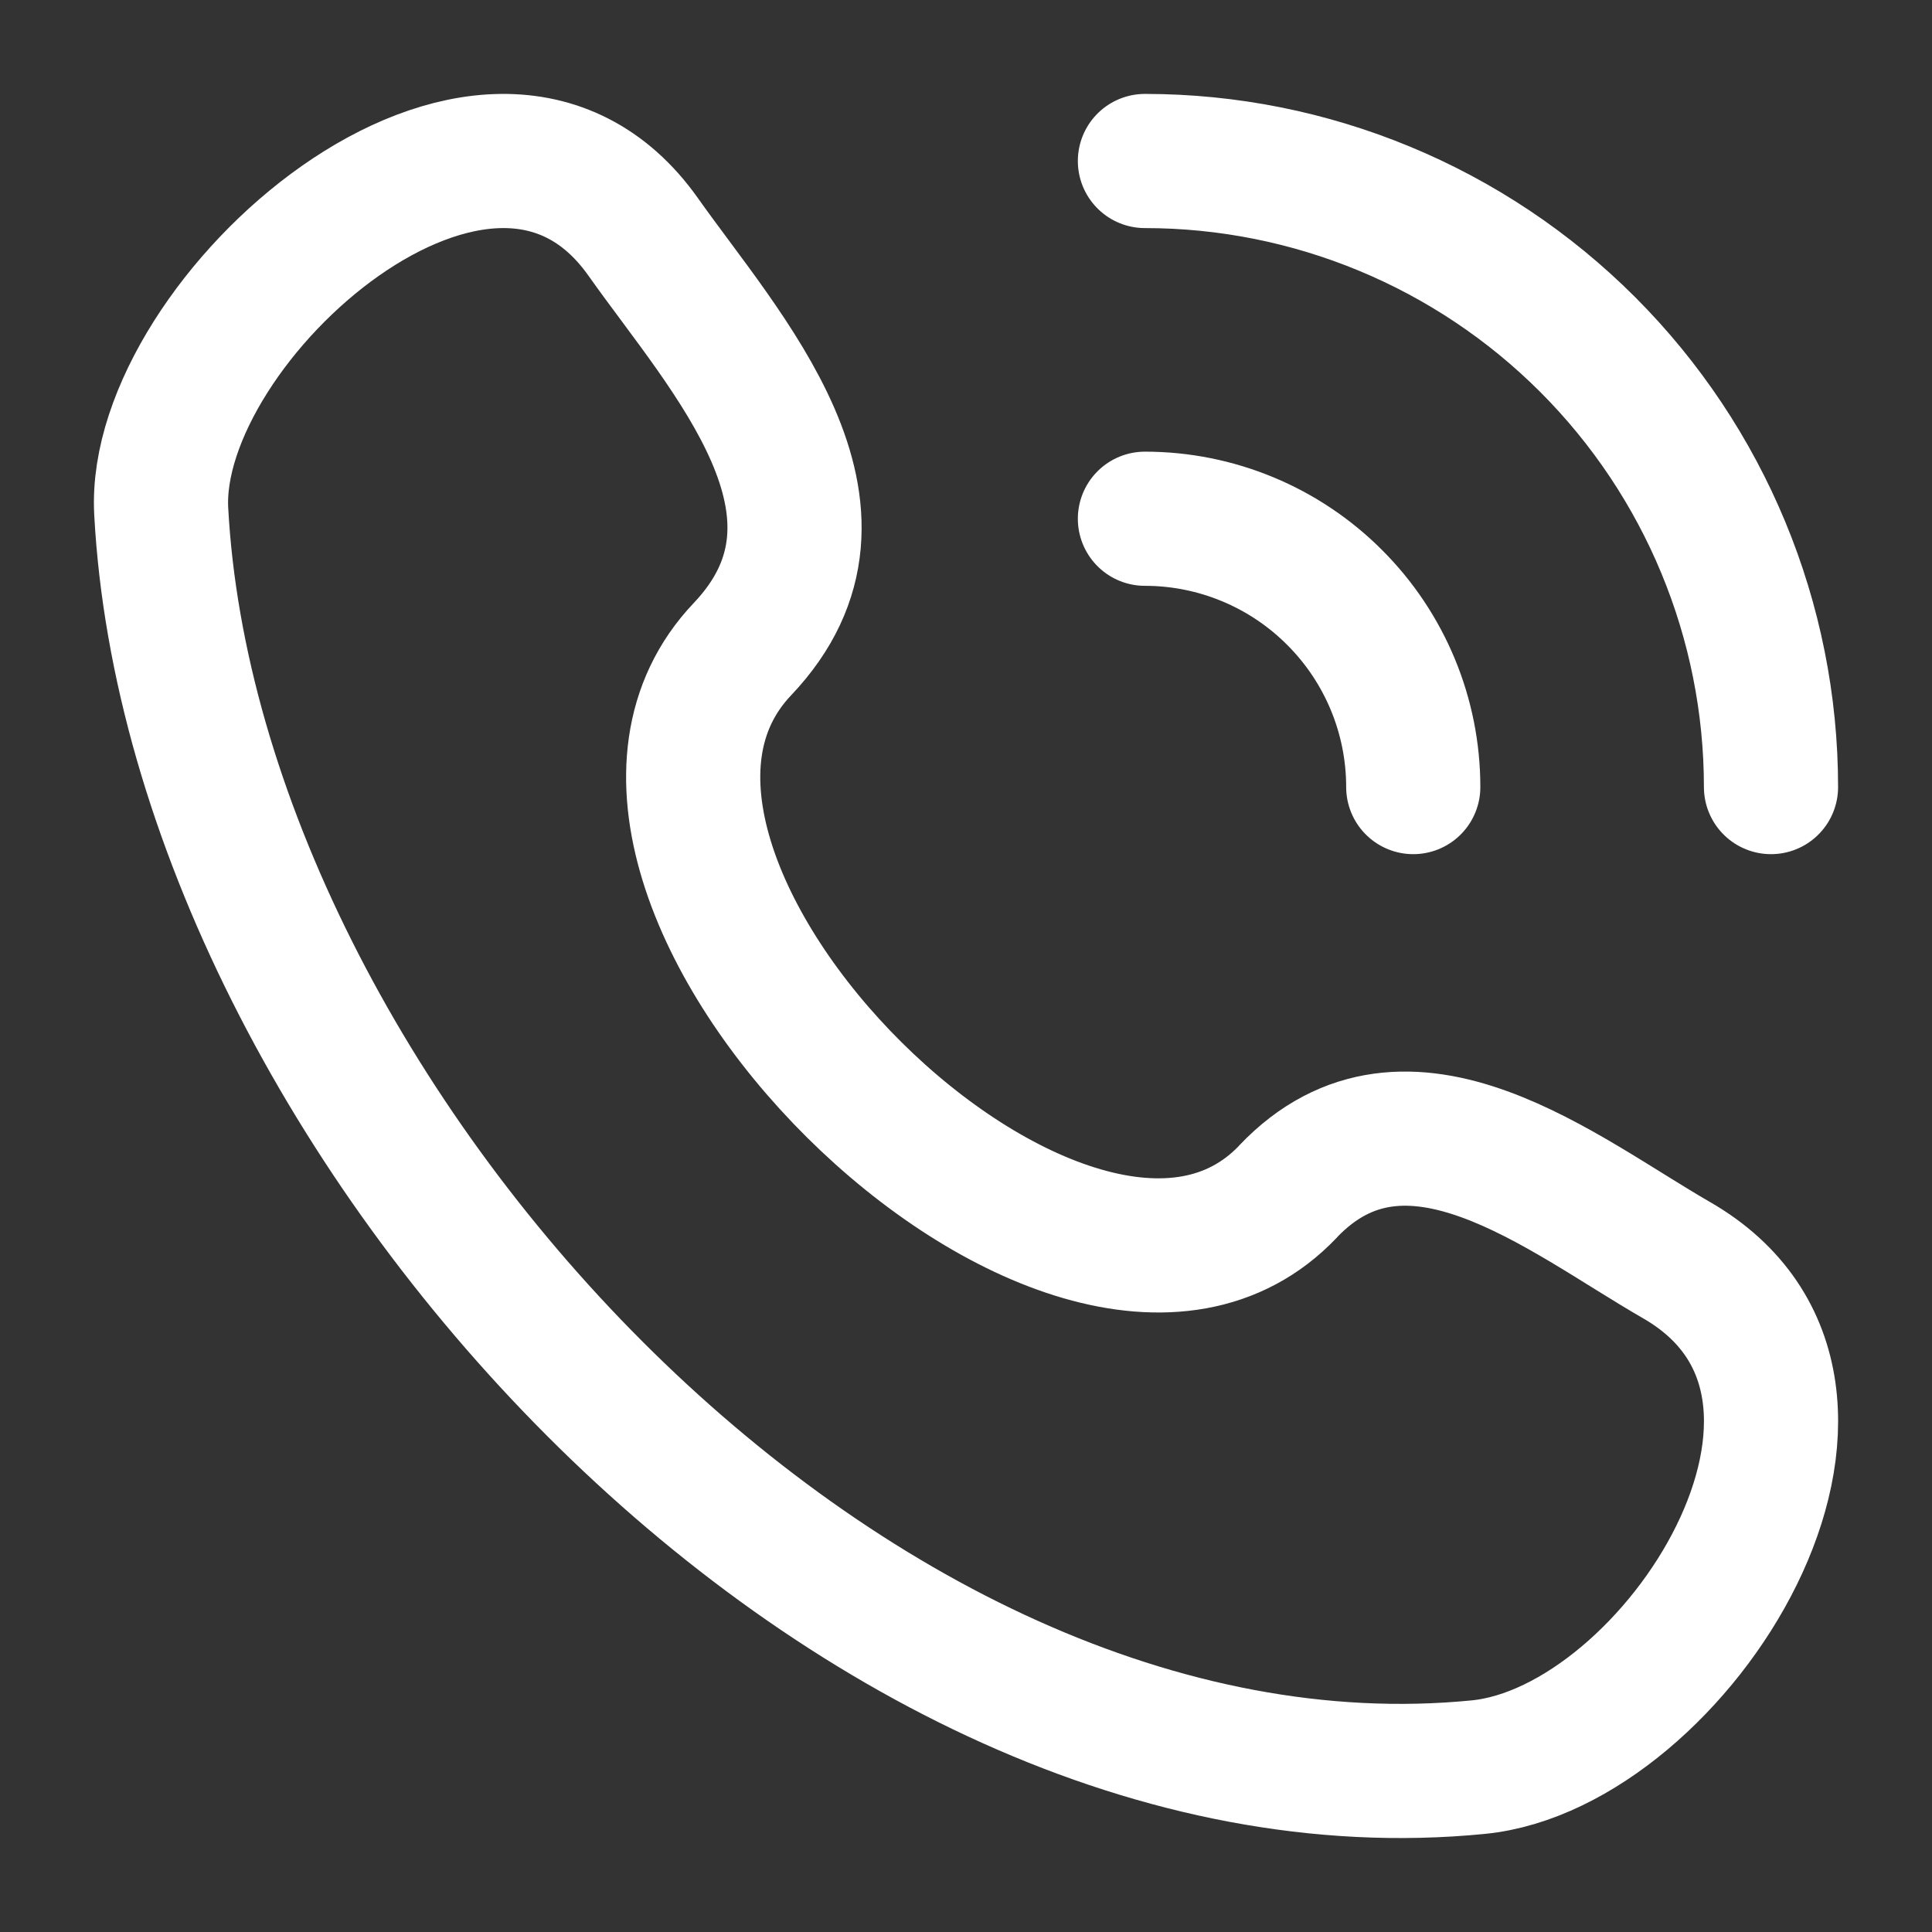 <svg width="18" height="18" viewBox="0 0 18 18" fill="none" xmlns="http://www.w3.org/2000/svg">
<rect x="0" y="0" width="18" height="18" fill="#333333" stroke="none"/>
<path d="M12 11.102C10.004 13.202 4.913 8.157 6.917 6.048C8.14 4.761 6.758 3.29 5.993 2.208C4.558 0.178 1.407 2.98 1.502 4.763C1.804 10.384 7.885 17.046 13.773 16.464C15.615 16.282 17.732 12.956 15.619 11.74C14.562 11.132 13.112 9.932 12 11.101M10.667 1.5C12.214 1.5 13.697 2.115 14.791 3.209C15.885 4.303 16.5 5.786 16.5 7.333M10.667 4.833C11.33 4.833 11.966 5.097 12.434 5.566C12.903 6.034 13.167 6.67 13.167 7.333" stroke="white" stroke-width="1.25" stroke-linecap="round" stroke-linejoin="round"/>
</svg>

